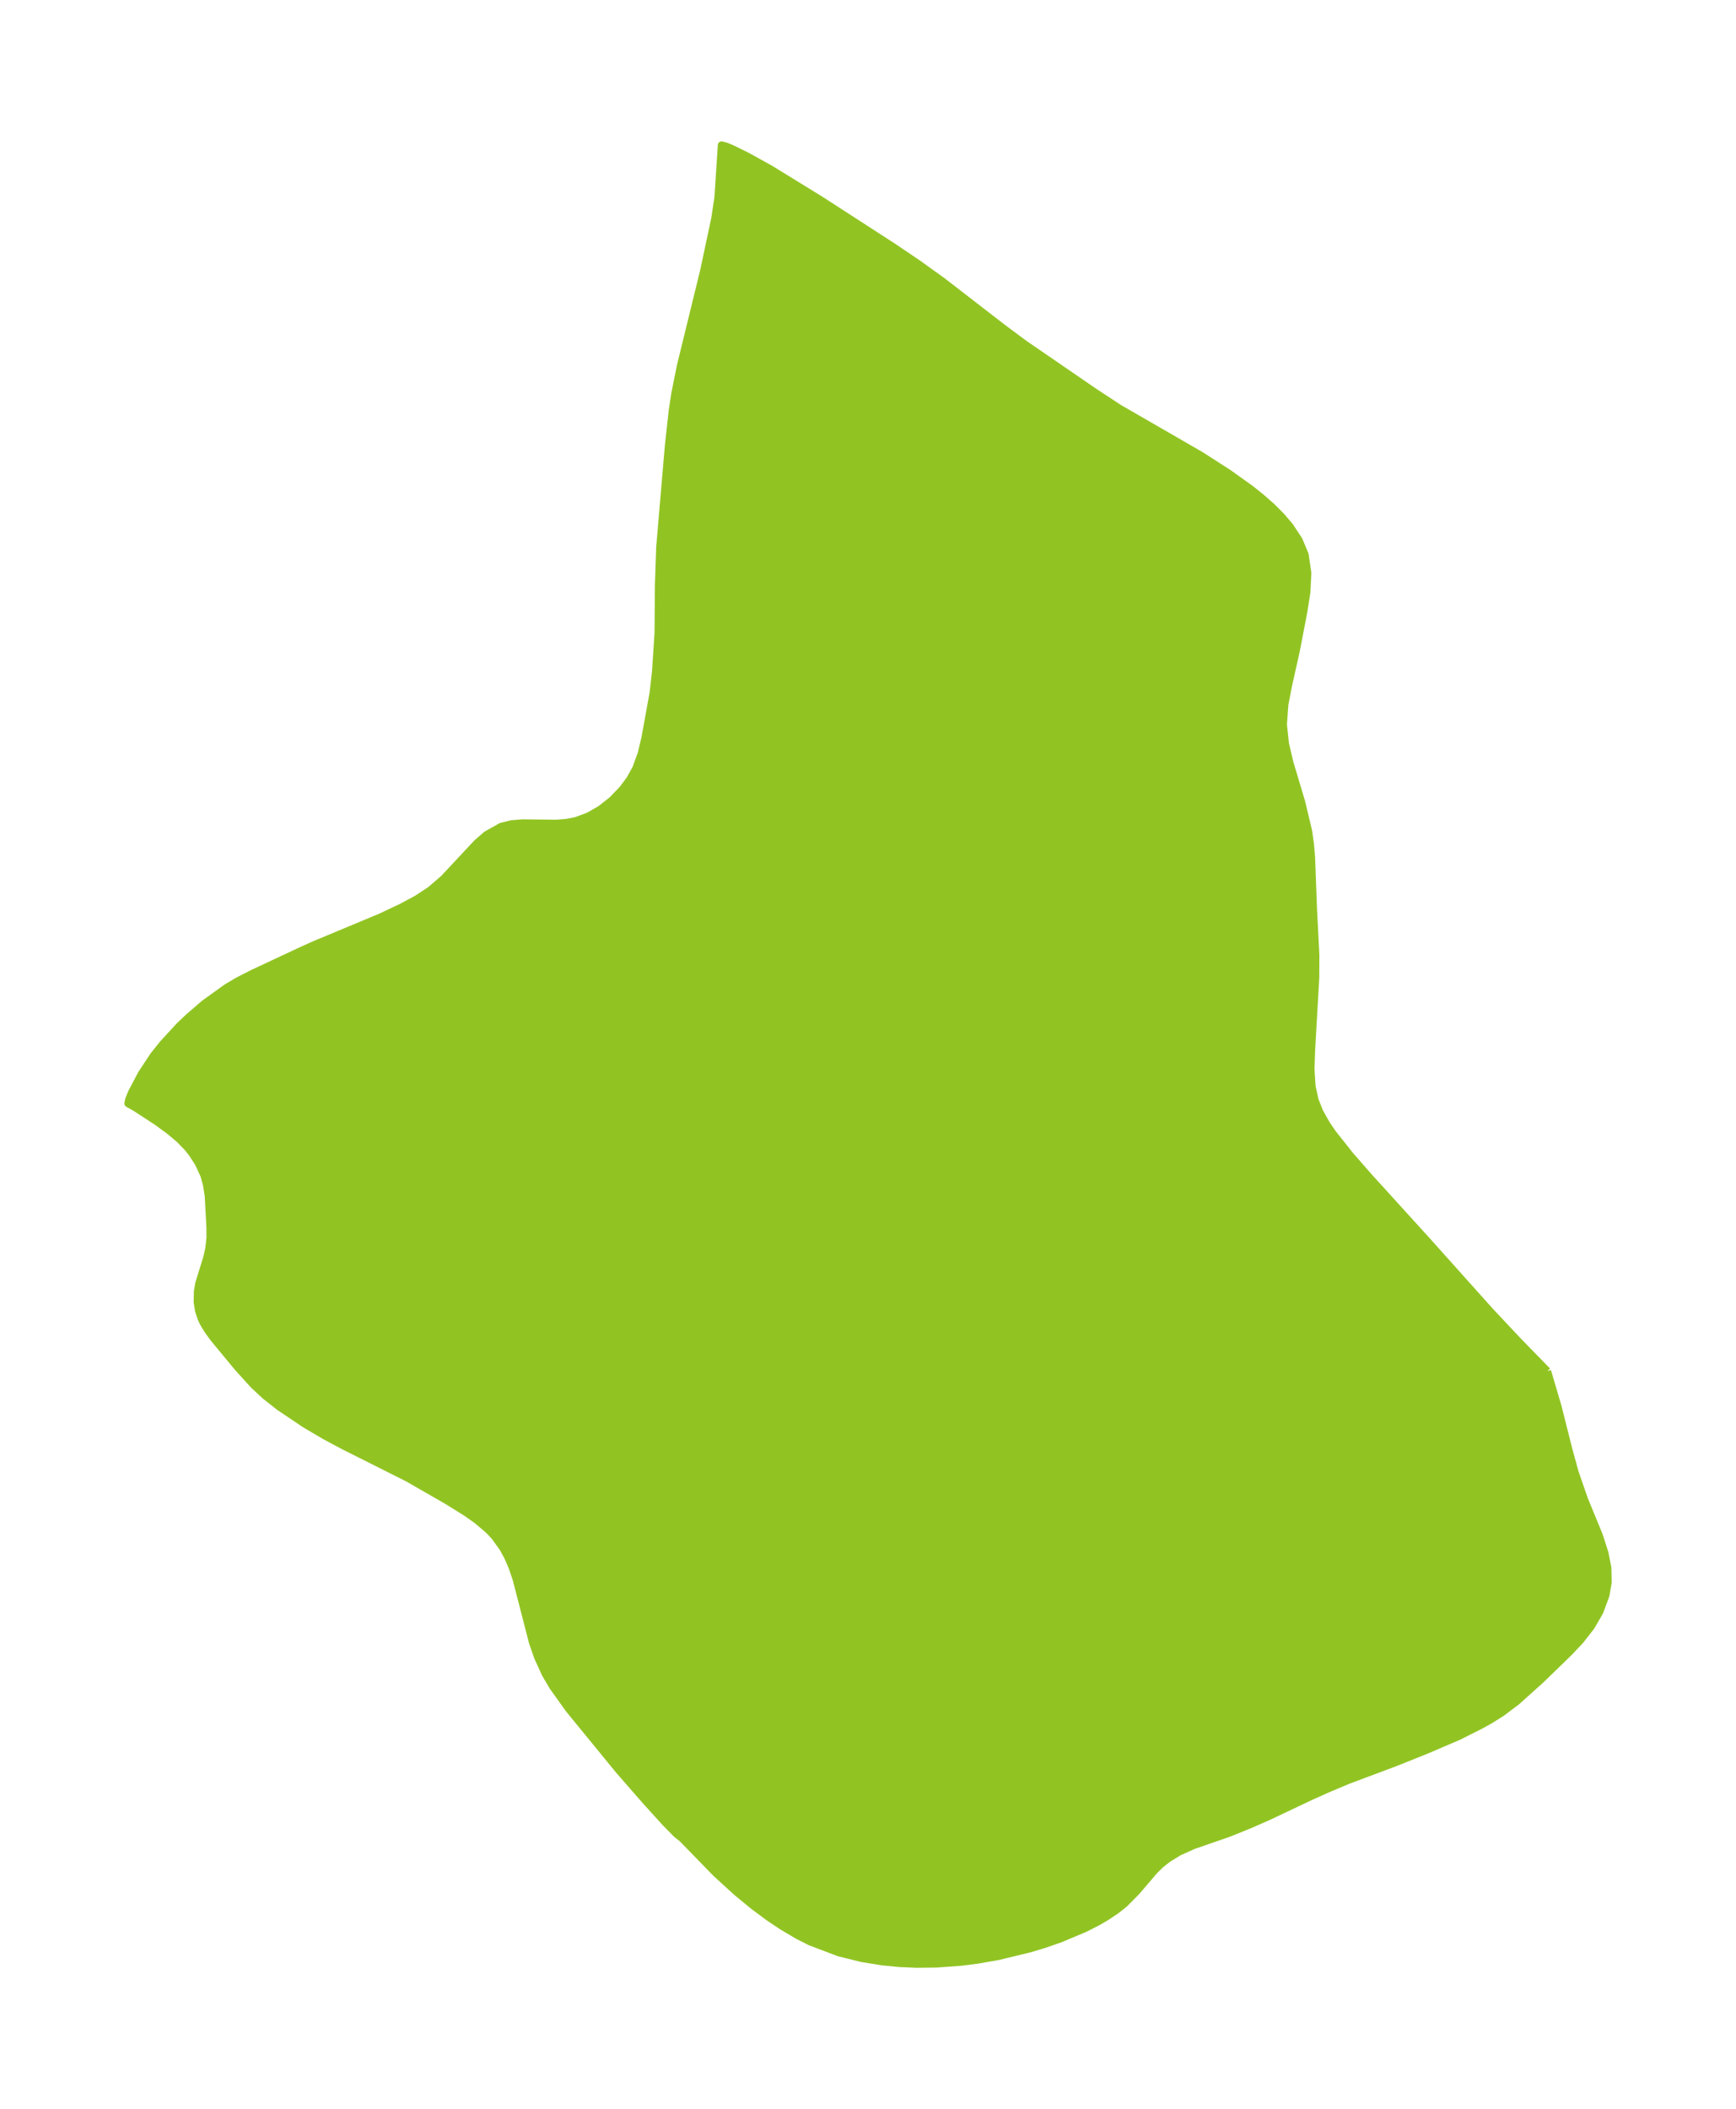 <?xml version="1.0" encoding="UTF-8"?>
<!DOCTYPE svg  PUBLIC '-//W3C//DTD SVG 1.1//EN'  'http://www.w3.org/Graphics/SVG/1.1/DTD/svg11.dtd'>
<svg width="230.98pt" height="280.51pt" version="1.1" viewBox="0 0 230.98 280.51" xmlns="http://www.w3.org/2000/svg" xmlns:xlink="http://www.w3.org/1999/xlink">
 <defs>
  <style type="text/css">*{stroke-linejoin: round; stroke-linecap: butt}</style>
 </defs>
 <g id="figure_1">
  <g id="patch_1">
   <path d="m-0 280.51h230.98v-280.51h-230.98v280.51z" fill="none"/>
  </g>
  <g id="axes_1">
   <g id="PatchCollection_1">
    <defs>
     <path id="mfe3aa6d0df" d="m205.88-98.15 1.411 4.795 1.447 5.741 0.808 2.936 1.254 3.621 1.942 4.715 0.778 2.41 0.376 1.958 0.044 1.942-0.291 1.686-0.809 2.191-1.151 1.984-1.448 1.854-1.506 1.59-3.688 3.582-3.25 2.921-2.034 1.53-1.571 0.979-1.22 0.673-2.88 1.45-4.251 1.822-4.106 1.647-6.306 2.362-2.524 1.056-2.503 1.117-5.789 2.739-2.506 1.095-2.651 1.066-4.668 1.616-1.926 0.864-1.455 0.887-1.007 0.8-0.832 0.82-2.353 2.752-1.645 1.66-1.077 0.853-1.302 0.869-1.192 0.691-1.627 0.829-3.265 1.375-2.096 0.73-1.988 0.602-4.156 1.009-2.883 0.504-2.107 0.266-3.286 0.239-2.692 0.029-2.212-0.097-2.273-0.221-2.764-0.447-3.037-0.757-3.765-1.425-1.646-0.83-2.14-1.263-1.791-1.201-1.981-1.472-2.227-1.827-2.81-2.566-4.461-4.585-0.76-0.604-1.488-1.512-2.554-2.812-3.673-4.207-6.583-8.048-2.139-2.988-1.003-1.698-1.016-2.215-0.693-1.978-2.163-8.393-0.552-1.627-0.587-1.363-0.628-1.163-1.125-1.57-0.826-0.872-1.507-1.279-1.405-0.998-2.613-1.628-5.262-3.018-8.516-4.275-2.461-1.315-2.62-1.542-3.401-2.282-1.917-1.507-1.541-1.432-2.147-2.37-3.176-3.842-0.757-1.034-0.593-0.981-0.305-0.643-0.339-1.028-0.176-1.141 0.032-1.411 0.171-1.016 1.092-3.542 0.253-1.151 0.158-1.414-0.013-1.511-0.226-4.093-0.232-1.478-0.344-1.234-0.728-1.586-0.821-1.282-0.647-0.819-1.058-1.093-1.378-1.159-1.662-1.211-2.772-1.811-1.042-0.586 0.119-0.581 0.389-0.926 1.272-2.417 1.599-2.427 1.229-1.542 2.227-2.423 1.153-1.096 2.163-1.867 2.995-2.151 1.491-0.881 1.956-0.996 6.376-2.982 1.785-0.808 8.849-3.688 2.827-1.337 1.992-1.07 1.805-1.185 1.781-1.535 4.418-4.729 1.25-1.087 1.966-1.107 1.393-0.344 1.467-0.115 4.472 0.05 1.309-0.101 1.294-0.247 1.683-0.621 1.605-0.922 1.546-1.22 1.385-1.441 0.976-1.314 0.797-1.431 0.724-1.985 0.506-2.13 1.084-5.97 0.324-2.873 0.331-5.126 0.05-6.327 0.173-5.061 1.153-13.502 0.519-4.692 0.353-2.31 0.741-3.663 3.085-12.601 1.461-6.871 0.428-2.795 0.459-7.018 0.625 0.164 0.939 0.408 1.883 0.932 3.026 1.676 6.735 4.143 9.61 6.214 3.3 2.229 3.267 2.348 8.104 6.261 2.796 2.075 9.307 6.386 3.289 2.158 10.885 6.281 3.684 2.369 2.858 2.041 1.479 1.177 1.383 1.216 1.285 1.283 1.133 1.329 1.215 1.84 0.808 1.938 0.36 2.43-0.125 2.542-0.41 2.614-0.995 5.175-1.014 4.524-0.514 2.65-0.192 2.647 0.267 2.539 0.599 2.555 1.554 5.191 0.936 3.918 0.241 1.711 0.15 1.747 0.255 6.86 0.314 6.122-0.012 3.013-0.551 9.648-0.087 2.544 0.151 2.321 0.398 1.808 0.622 1.563 0.893 1.595 0.853 1.256 2.342 2.95 2.454 2.806 7.745 8.524 8.377 9.35 3.699 3.943 3.95 4.053" stroke="#91c423"/>
    </defs>
    <g clip-path="url(#p966168b000)">
     <use y="280.512" fill="#91c423" stroke="#91c423" xlink:href="#mfe3aa6d0df"/>
    </g>
   </g>
  </g>
 </g>
 <defs>
  <clipPath id="p966168b000">
   <rect x="7.2" y="7.2" width="216.58" height="266.11"/>
  </clipPath>
 </defs>
</svg>
